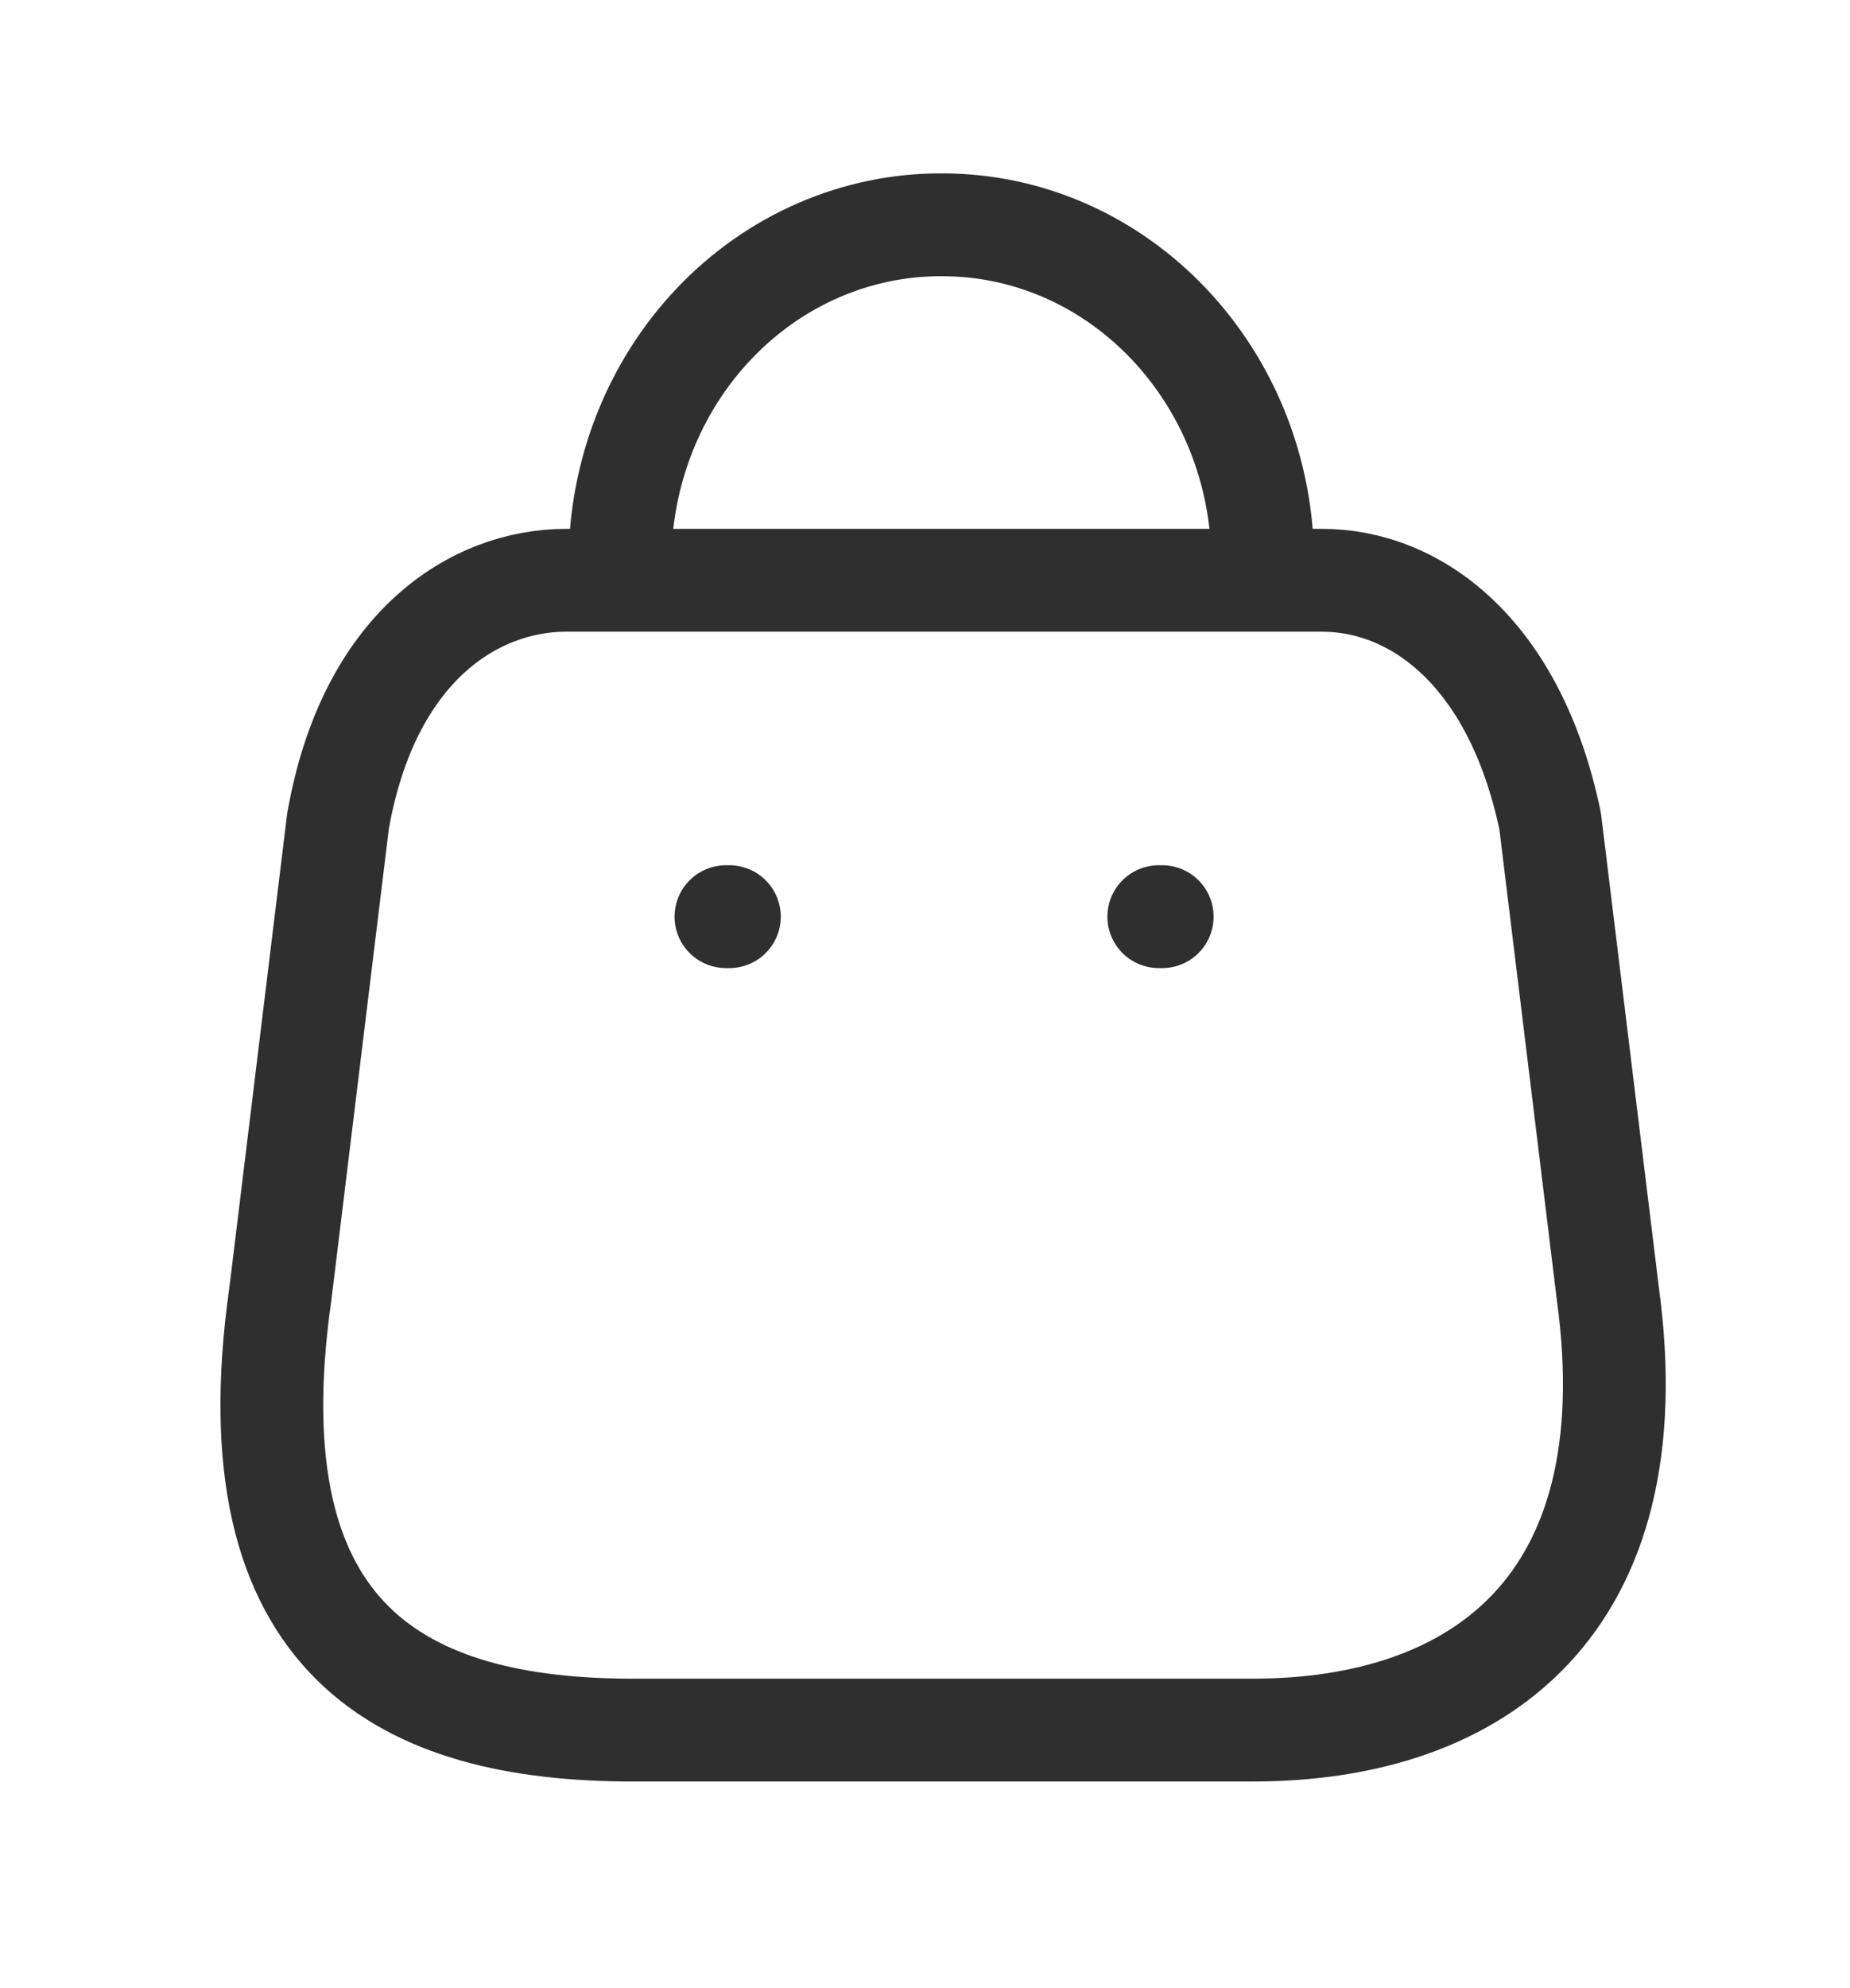 <svg width="27" height="29" viewBox="0 0 27 29" fill="none" xmlns="http://www.w3.org/2000/svg">
<path fill-rule="evenodd" clip-rule="evenodd" d="M18.28 25.236H9.237C5.915 25.236 3.367 23.971 4.091 18.879L4.933 11.978C5.38 9.437 6.917 8.464 8.265 8.464H19.292C20.66 8.464 22.108 9.51 22.624 11.978L23.467 18.879C24.081 23.396 21.602 25.236 18.28 25.236Z" stroke="#2F2F2F" stroke-width="1.5" stroke-linecap="round" stroke-linejoin="round"/>
<path d="M18.429 8.214C18.429 5.488 16.334 3.279 13.749 3.279V3.279C12.504 3.273 11.308 3.791 10.426 4.717C9.544 5.643 9.048 6.901 9.048 8.214V8.214" stroke="#2F2F2F" stroke-width="1.5" stroke-linecap="round" stroke-linejoin="round"/>
<path d="M16.962 13.371H16.912" stroke="#2F2F2F" stroke-width="1.5" stroke-linecap="round" stroke-linejoin="round"/>
<path d="M10.645 13.371H10.595" stroke="#2F2F2F" stroke-width="1.5" stroke-linecap="round" stroke-linejoin="round"/>
</svg>
